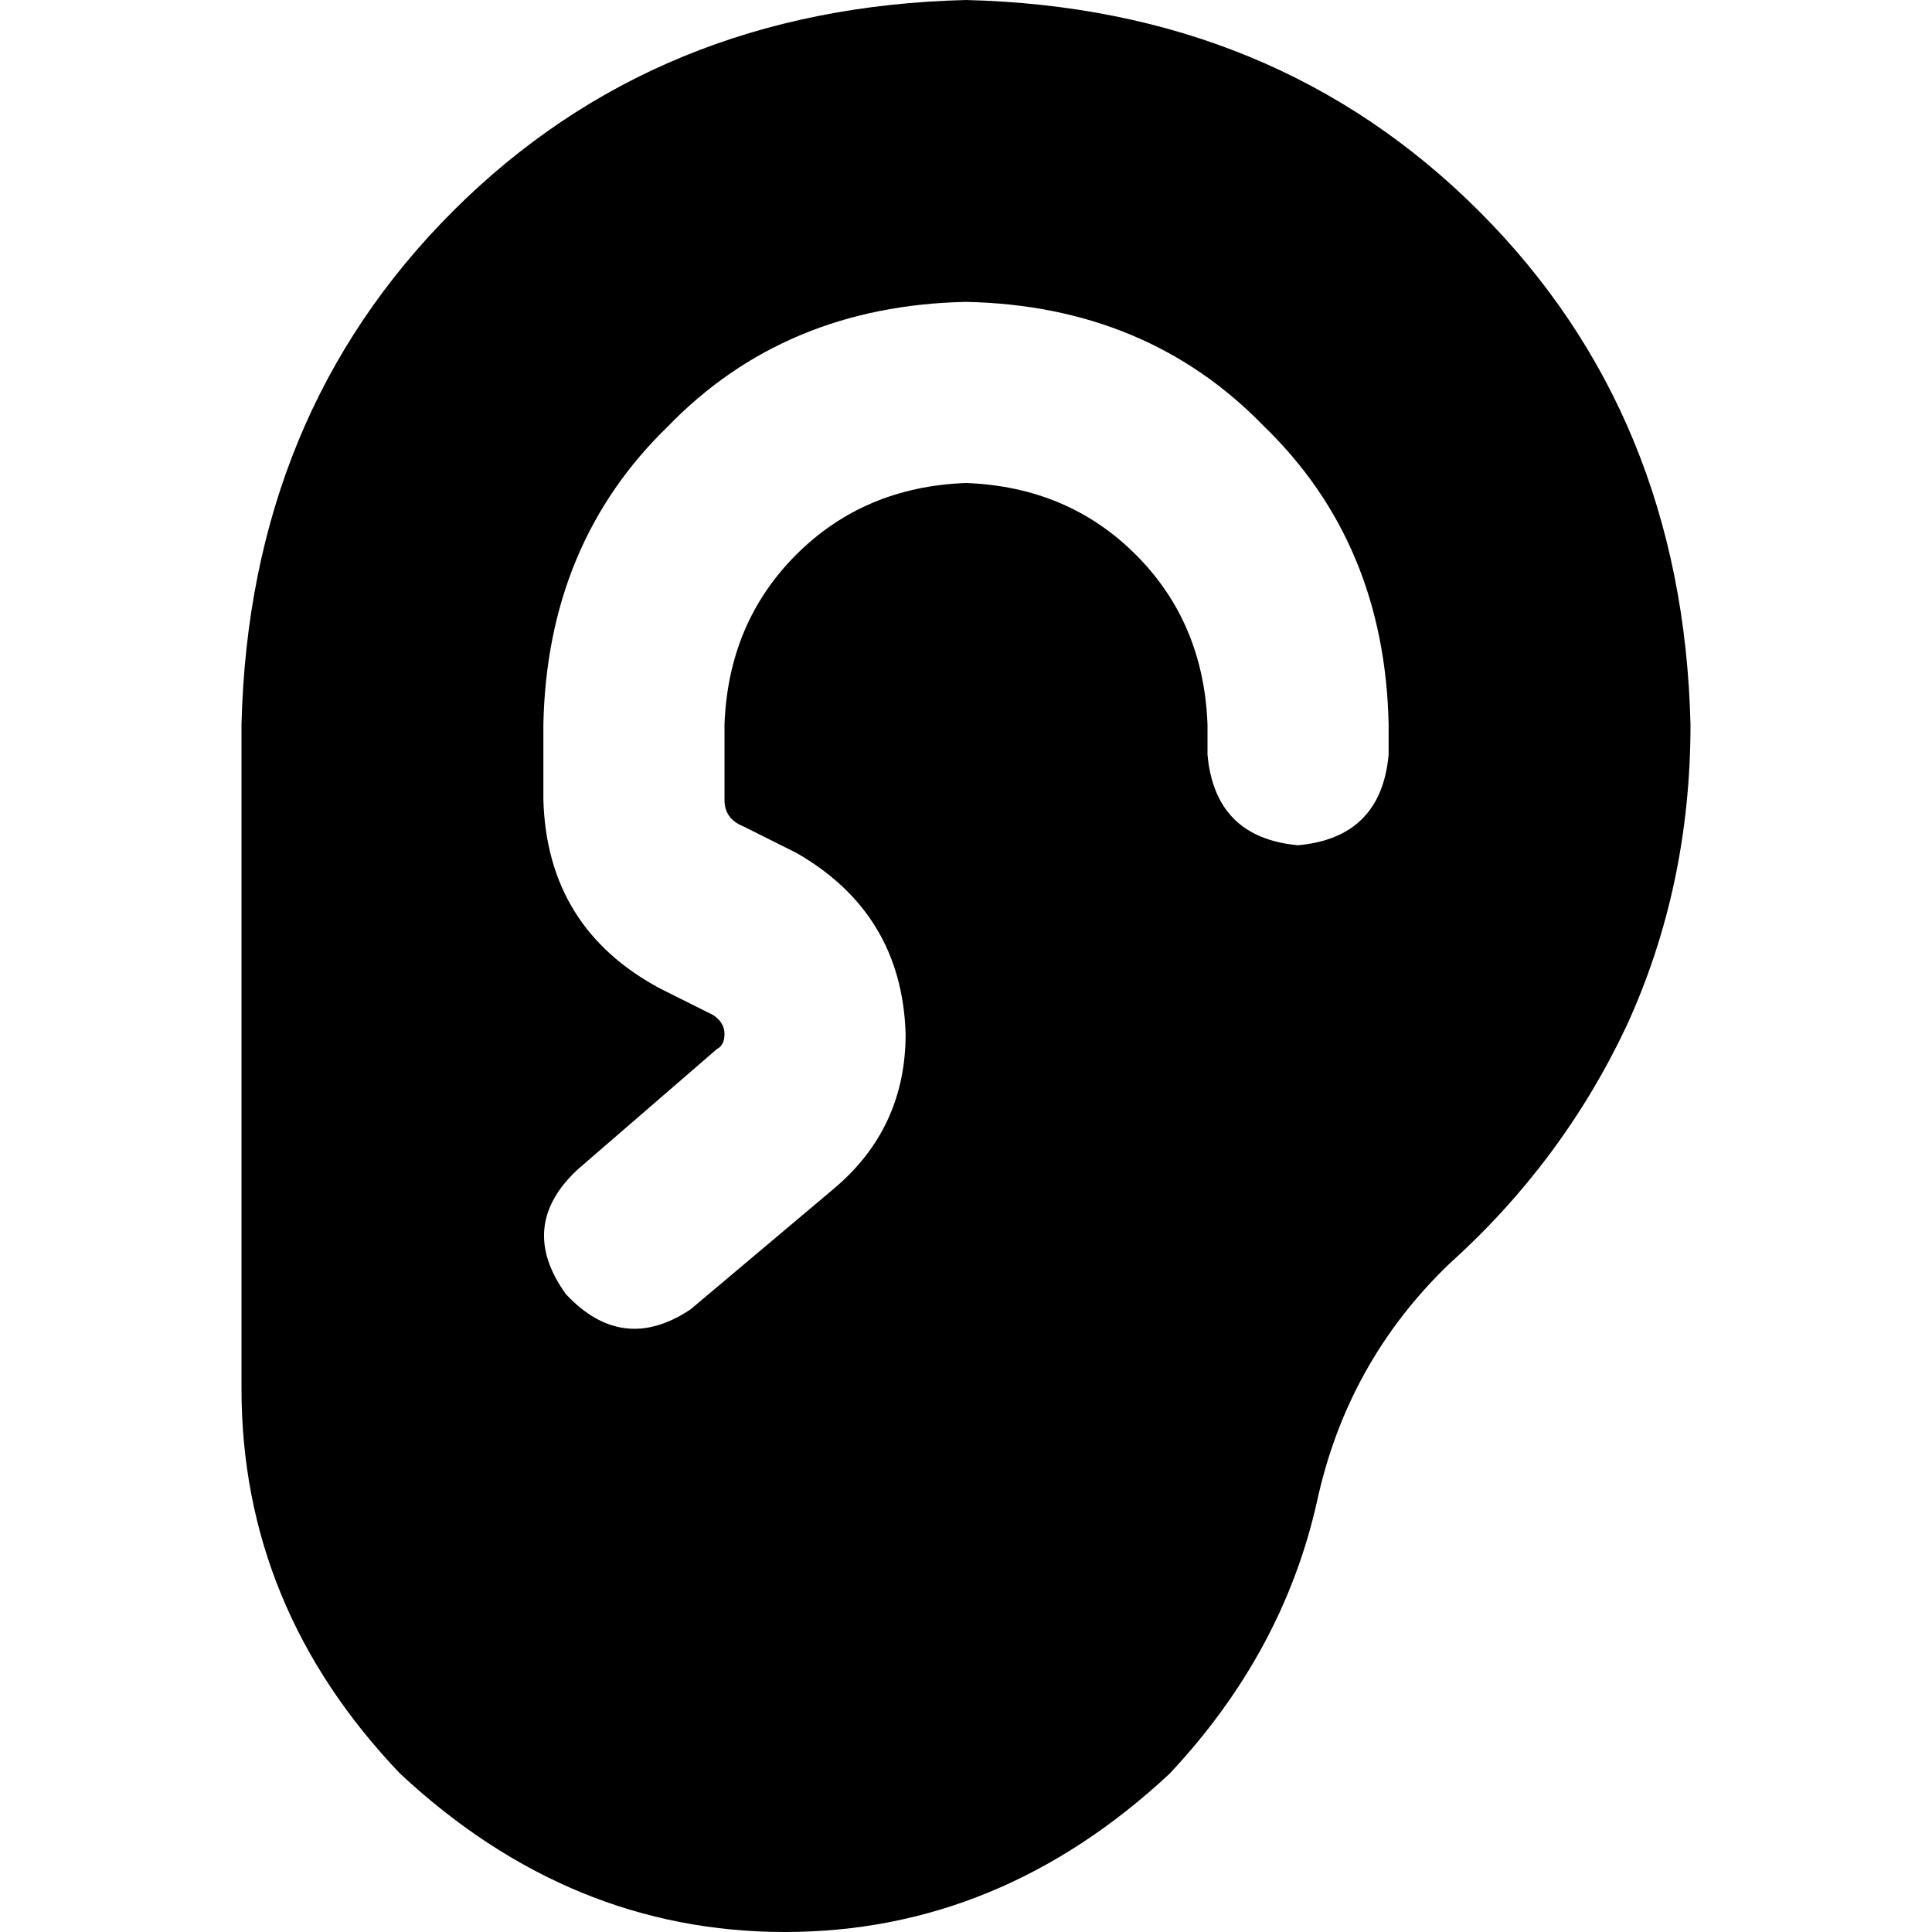 <svg xmlns="http://www.w3.org/2000/svg" viewBox="0 0 512 512">
  <path d="M 384 335 Q 357 361 349 398 Q 340 438 310 470 Q 265 512 208 512 Q 151 512 106 470 Q 64 426 64 368 L 64 192 L 64 192 Q 66 110 120 56 Q 174 2 256 0 Q 338 2 392 56 Q 446 110 448 192 Q 448 235 431 272 Q 414 308 384 335 L 384 335 Z M 192 192 Q 193 165 211 147 L 211 147 L 211 147 Q 229 129 256 128 Q 283 129 301 147 Q 319 165 320 192 L 320 200 L 320 200 Q 322 222 344 224 Q 366 222 368 200 L 368 192 L 368 192 Q 367 144 335 113 Q 304 81 256 80 Q 208 81 177 113 Q 145 144 144 192 L 144 212 L 144 212 Q 145 246 175 262 L 189 269 L 189 269 Q 192 271 192 274 Q 192 277 190 278 L 153 310 L 153 310 Q 137 325 150 343 Q 165 359 183 347 L 221 315 L 221 315 Q 240 299 240 274 Q 239 242 211 226 L 197 219 L 197 219 Q 192 217 192 212 L 192 192 L 192 192 Z" />
</svg>